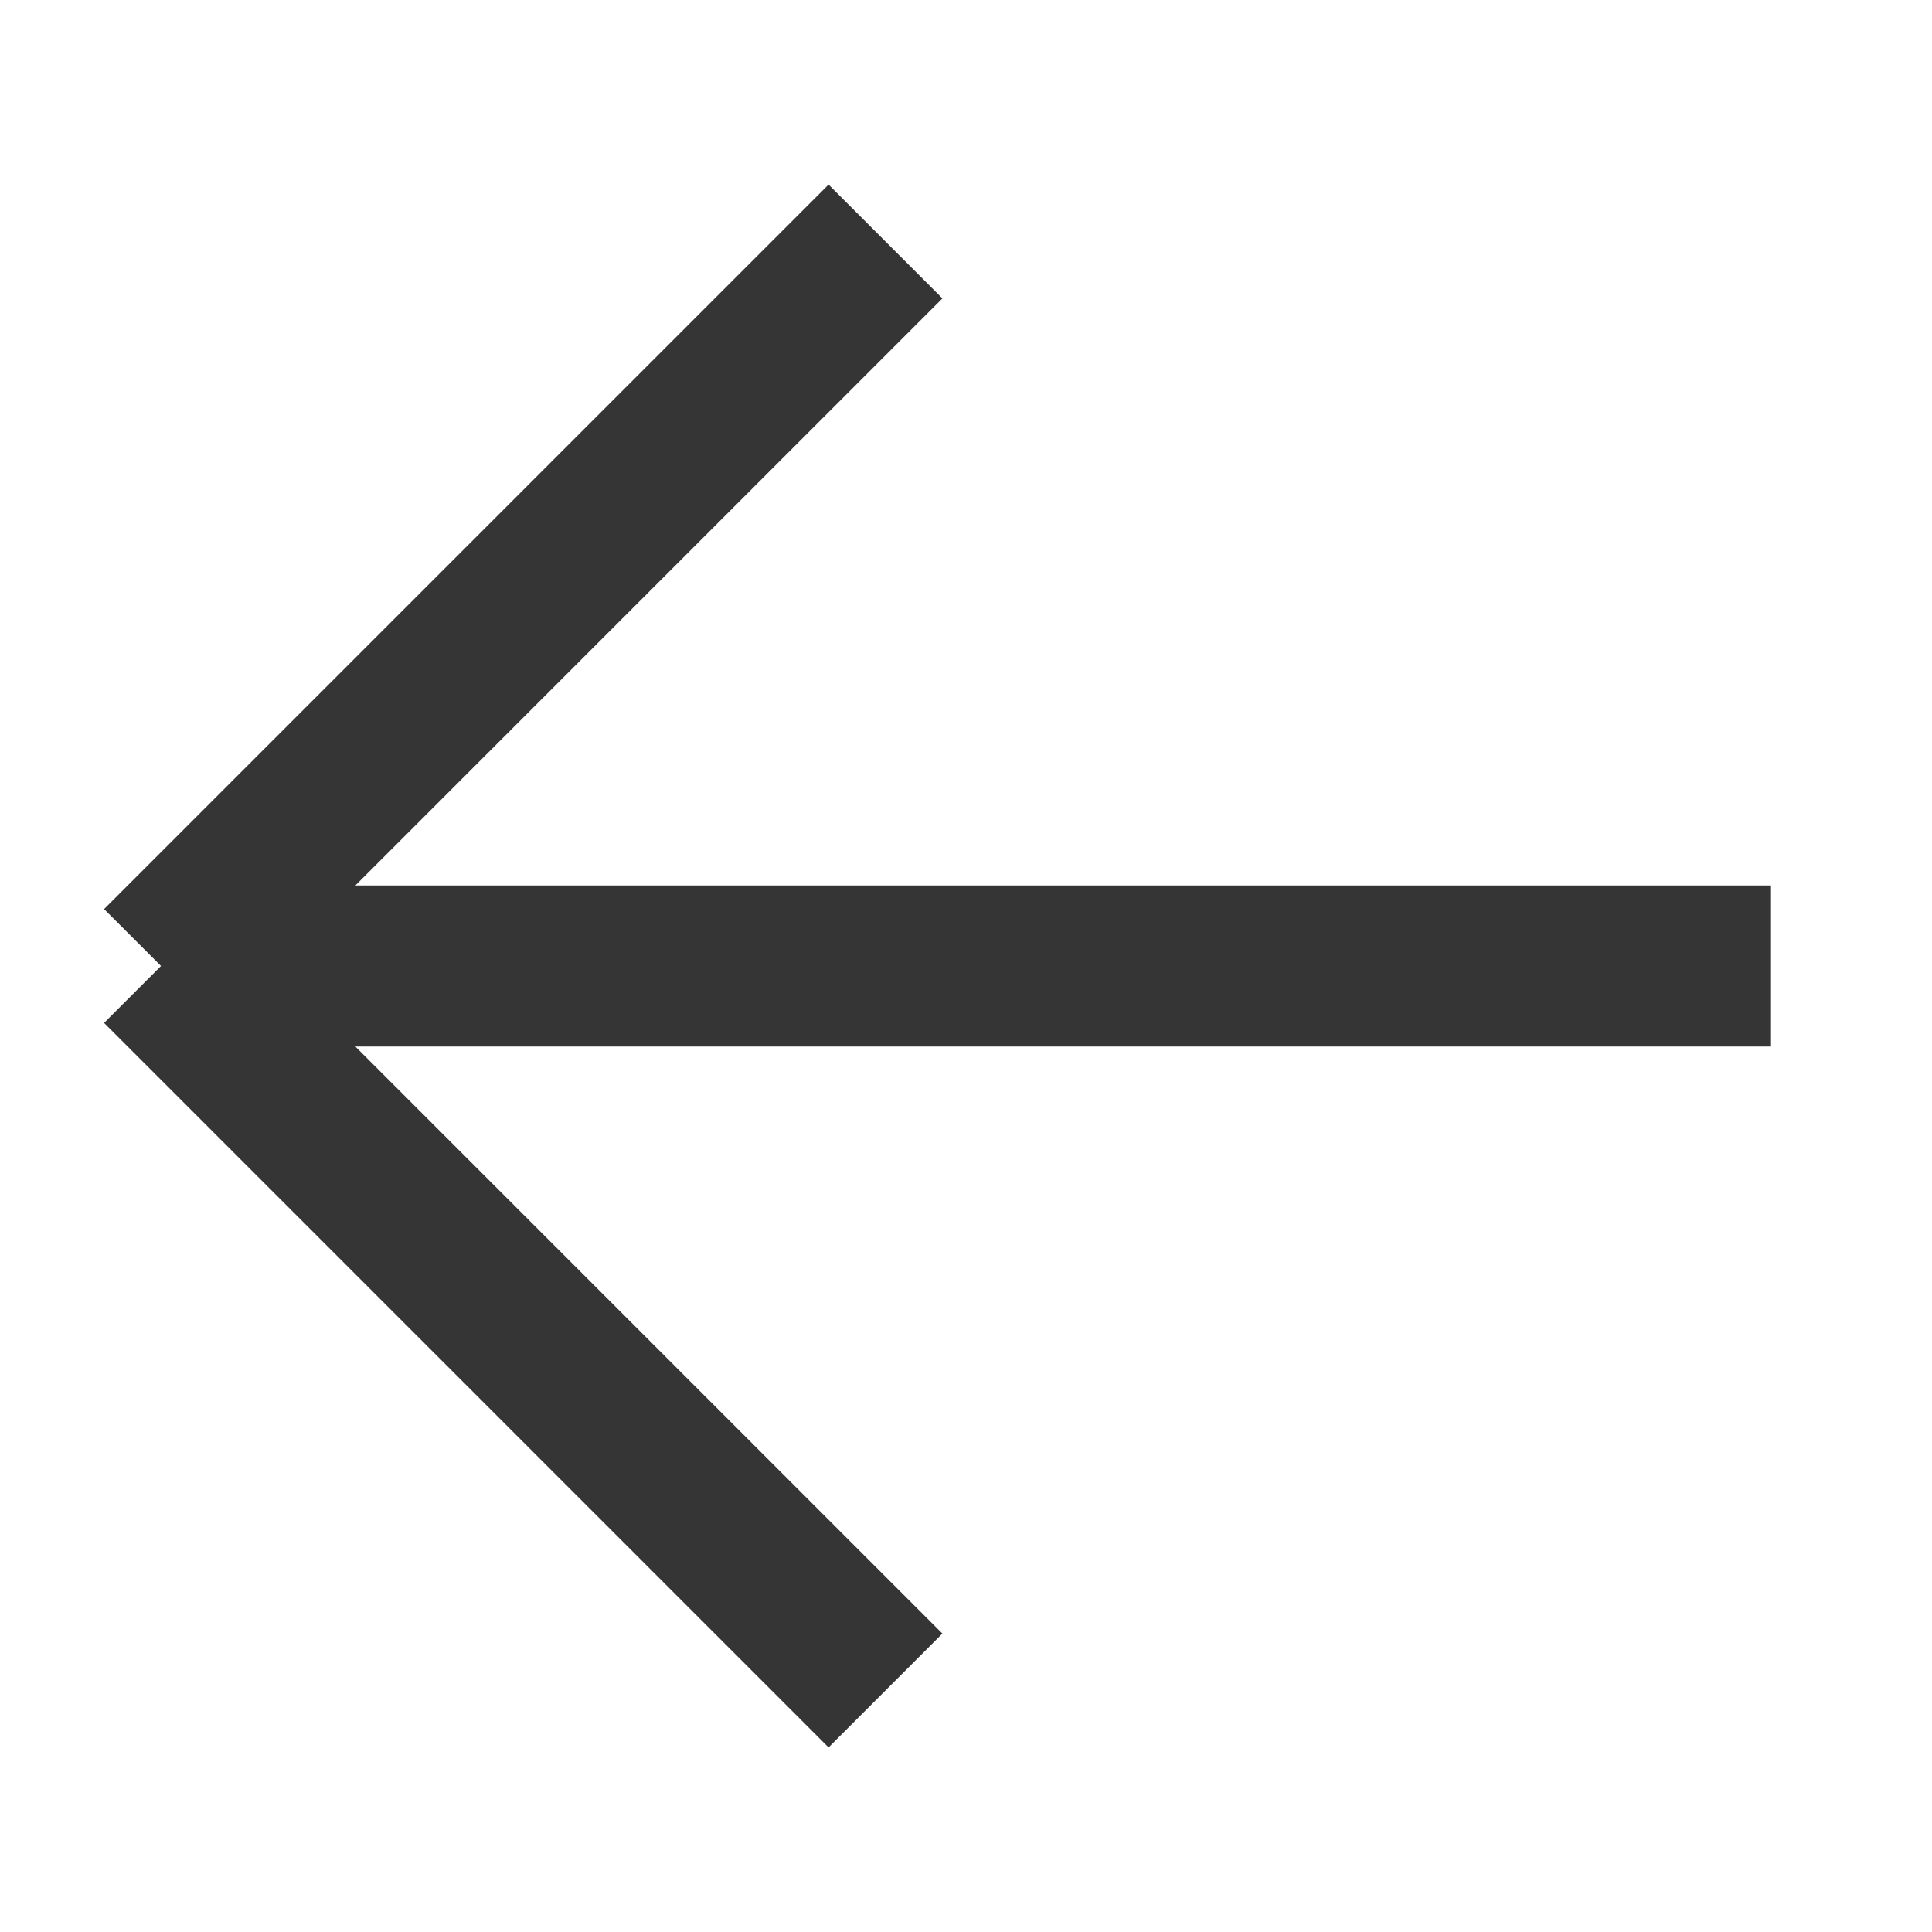 <svg width="24" height="24" viewBox="0 0 24 24" fill="none" xmlns="http://www.w3.org/2000/svg">
<g id="grommet-icons:link-next">
<path id="Vector" d="M22 12H2M2 12L11 3M2 12L11 21" stroke="#353535" stroke-width="2"/>
</g>
</svg>
